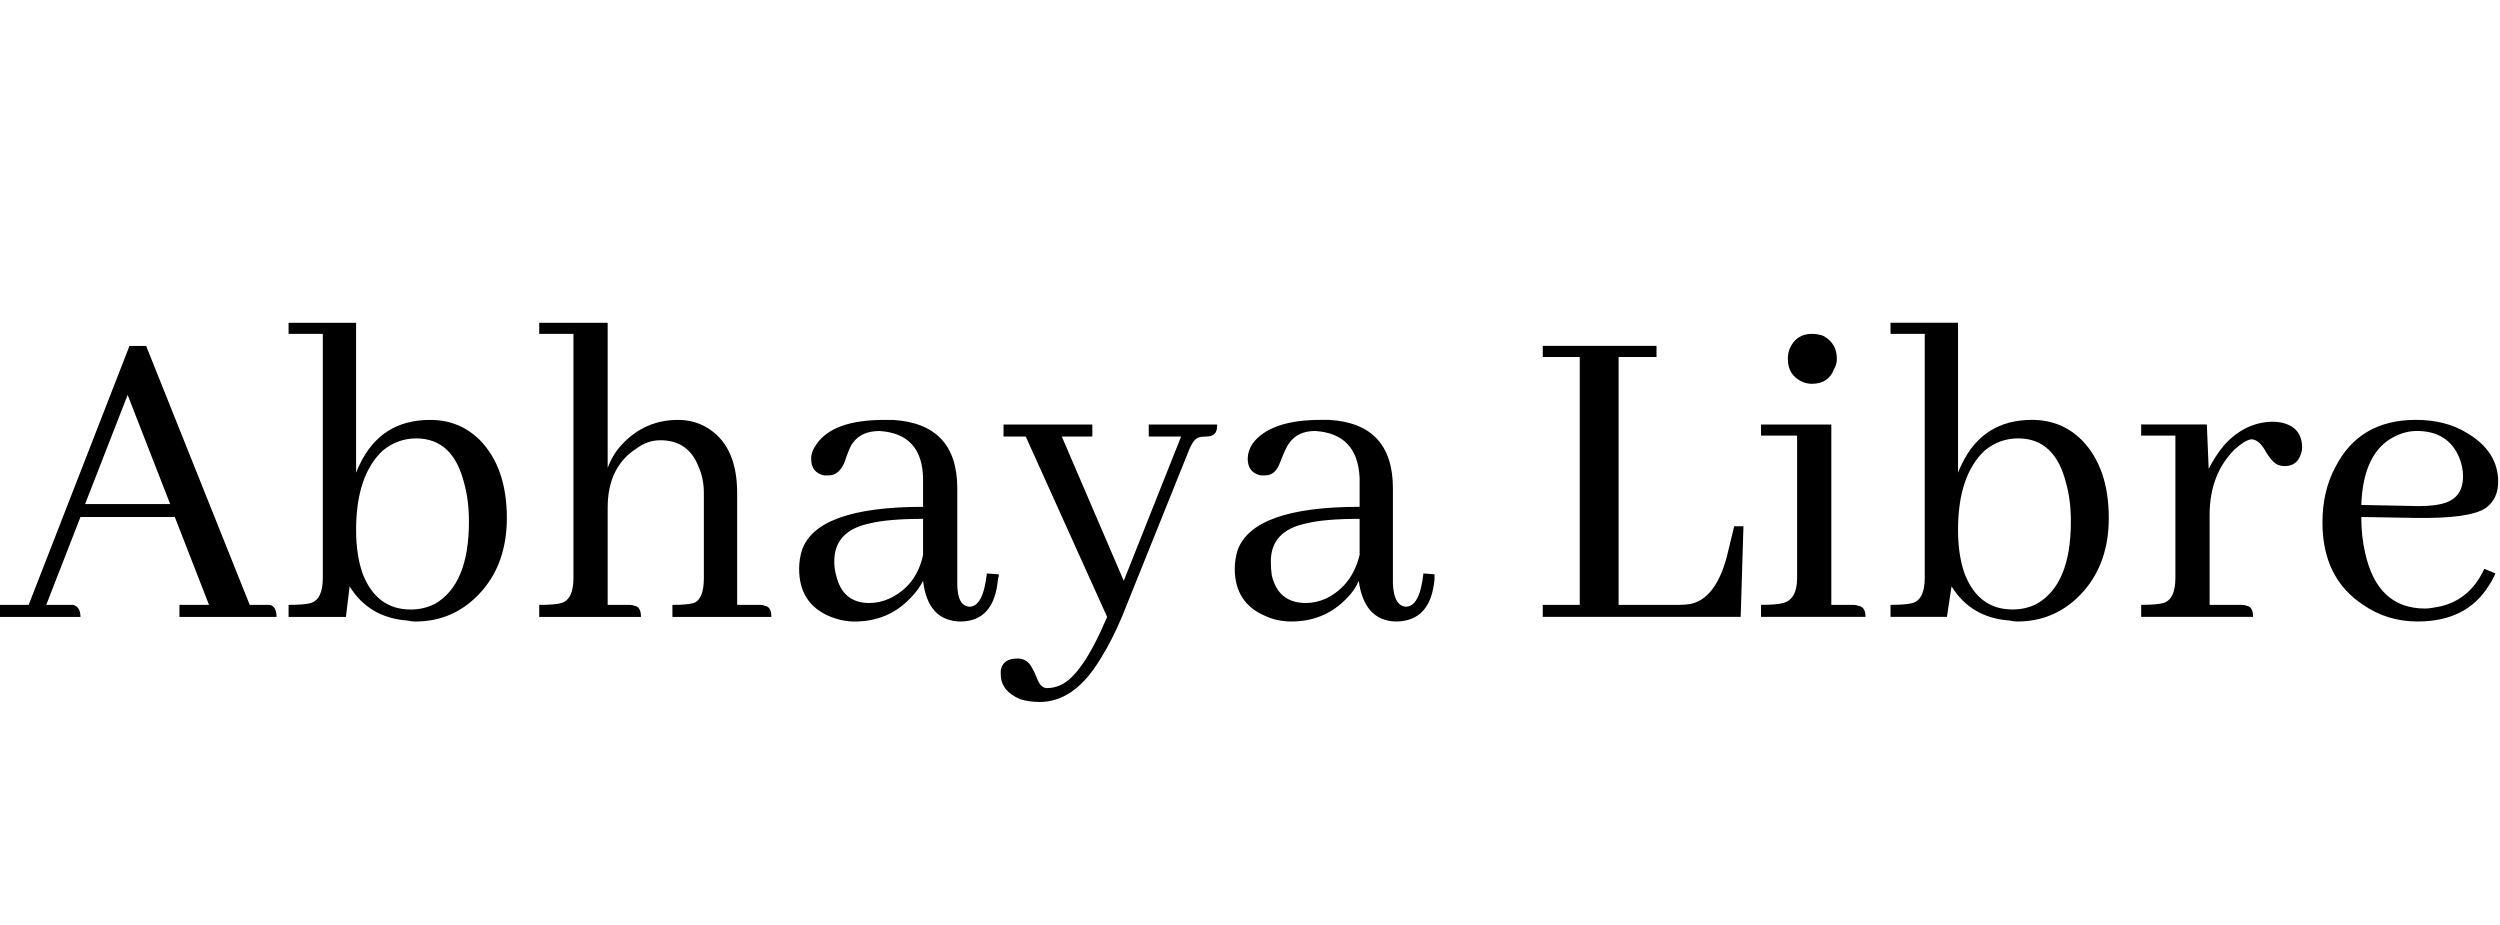 <svg id="fnt-Abhaya Libre" viewBox="0 0 2703 1000" xmlns="http://www.w3.org/2000/svg"><path id="abhaya-libre" class="f" d="M194 667h105q0-11-7-13-3 0-5 0h-17l-112-280h-18l-109 280h-31v13h87q0-11-8-13-2 0-5 0h-24l37-95h102l37 95h-32v13m-56-240l46 118h-92l46-118m311 245q43 0 72-33 27-31 27-79 0-54-29-84-22-22-54-22-53 0-76 48-2 4-4 9v-162h-73v12h37v264q0 23-13 27-7 2-24 2v13h62l4-33q21 34 63 37 4 1 8 1m1-198q40 0 52 49 5 18 5 41 0 68-37 89-12 6-26 6-37 0-52-39-7-20-7-47 0-59 29-86 16-13 36-13m231 180h-24v-105q0-44 31-64 12-9 26-9 30 0 41 28 6 13 6 29v92q0 23-11 27-7 2-23 2v13h107q0-11-7-12-2-1-5-1h-25v-121q0-53-35-72-13-7-29-7-36 0-61 27-10 11-15 25v-157h-74v12h37v264q0 23-13 27-7 2-24 2v13h110q0-11-7-12-2-1-5-1m357 18q37 0 41-46 1-3 1-5l-13-1q-4 36-19 36-13-1-13-25v-103q0-70-70-74-5 0-9 0-55 0-73 26-6 8-6 16 0 15 14 18 3 0 5 0 11 0 17-14 6-18 9-21 9-13 29-13 46 3 47 51v31q-115 0-131 47-3 10-3 20 0 37 32 51 14 6 28 6 36 0 60-25 9-9 14-19 5 43 40 44m-98-20q-29 0-36-30-2-7-2-15 0-33 38-41 20-5 58-5v39q-7 33-36 47-11 5-22 5m192 92q-7 0-11-11-6-15-11-18-4-3-10-3-16 0-18 13 0 2 0 4 0 18 21 27 10 3 21 3 38 0 66-47 12-19 23-45l72-179q5-13 11-15 3-1 8-1 9 0 11-6 1-2 1-7h-74v13h35l-62 156-67-156h33v-13h-96v13h24l88 195q-27 64-51 74-7 3-14 3m377-72q38 0 42-46 0-3 0-5l-12-1q-4 36-19 36-13-1-14-25v-103q0-70-69-74-5 0-9 0-55 0-74 26-5 8-5 16 0 15 14 18 2 0 5 0 11 0 16-14 7-18 10-21 9-13 28-13 46 3 48 51v31q-115 0-132 47-3 10-3 20 0 37 33 51 13 6 28 6 36 0 60-25 9-9 13-19 6 43 40 44m-97-20q-30 0-37-30-1-7-1-15 0-33 38-41 20-5 58-5v39q-8 33-36 47-11 5-22 5m256 15h214l3-98h-10l-8 33q-12 45-39 51-6 1-12 1h-66v-268h41v-12h-123v12h40v268h-40v13m336-13h-24v-195h-76v12h39v154q0 23-15 27-7 2-24 2v13h113q0-11-8-12-2-1-5-1m-18-266q0-17-15-25-6-2-12-2-17 0-24 16-2 5-2 11 0 18 16 25 5 2 10 2 18 0 24-16 3-5 3-11m195 284q43 0 72-33 27-31 27-79 0-54-29-84-22-22-54-22-53 0-76 48-2 4-4 9v-162h-73v12h37v264q0 23-13 27-7 2-24 2v13h61l5-33q21 34 63 37 4 1 8 1m1-198q40 0 52 49 5 18 5 41 0 68-37 89-12 6-26 6-37 0-52-39-7-20-7-47 0-59 29-86 16-13 36-13m242 180h-35v-97q0-44 27-71 11-10 18-11 8 0 15 12 8 14 15 16 3 1 6 1 14 0 18-14 1-3 1-6 0-22-22-27-5-1-9-1-30 0-53 25-10 12-17 26l-2-48h-71v12h37v154q0 23-13 27-7 2-24 2v13h121q0-11-7-12-2-1-5-1m189-188q34 0 46 29 4 10 4 20 0 25-24 30-12 3-35 2l-51-1q2-57 36-74 12-6 24-6m85 154l-12-5q-17 37-55 42-5 1-9 1-52 0-65-61-4-17-4-38l58 1q60 1 77-11 13-10 13-28 0-33-34-53-23-14-55-14-61 0-87 51-14 26-14 60 0 60 44 89 26 18 59 18 53 0 77-39 4-6 7-13" />
</svg>